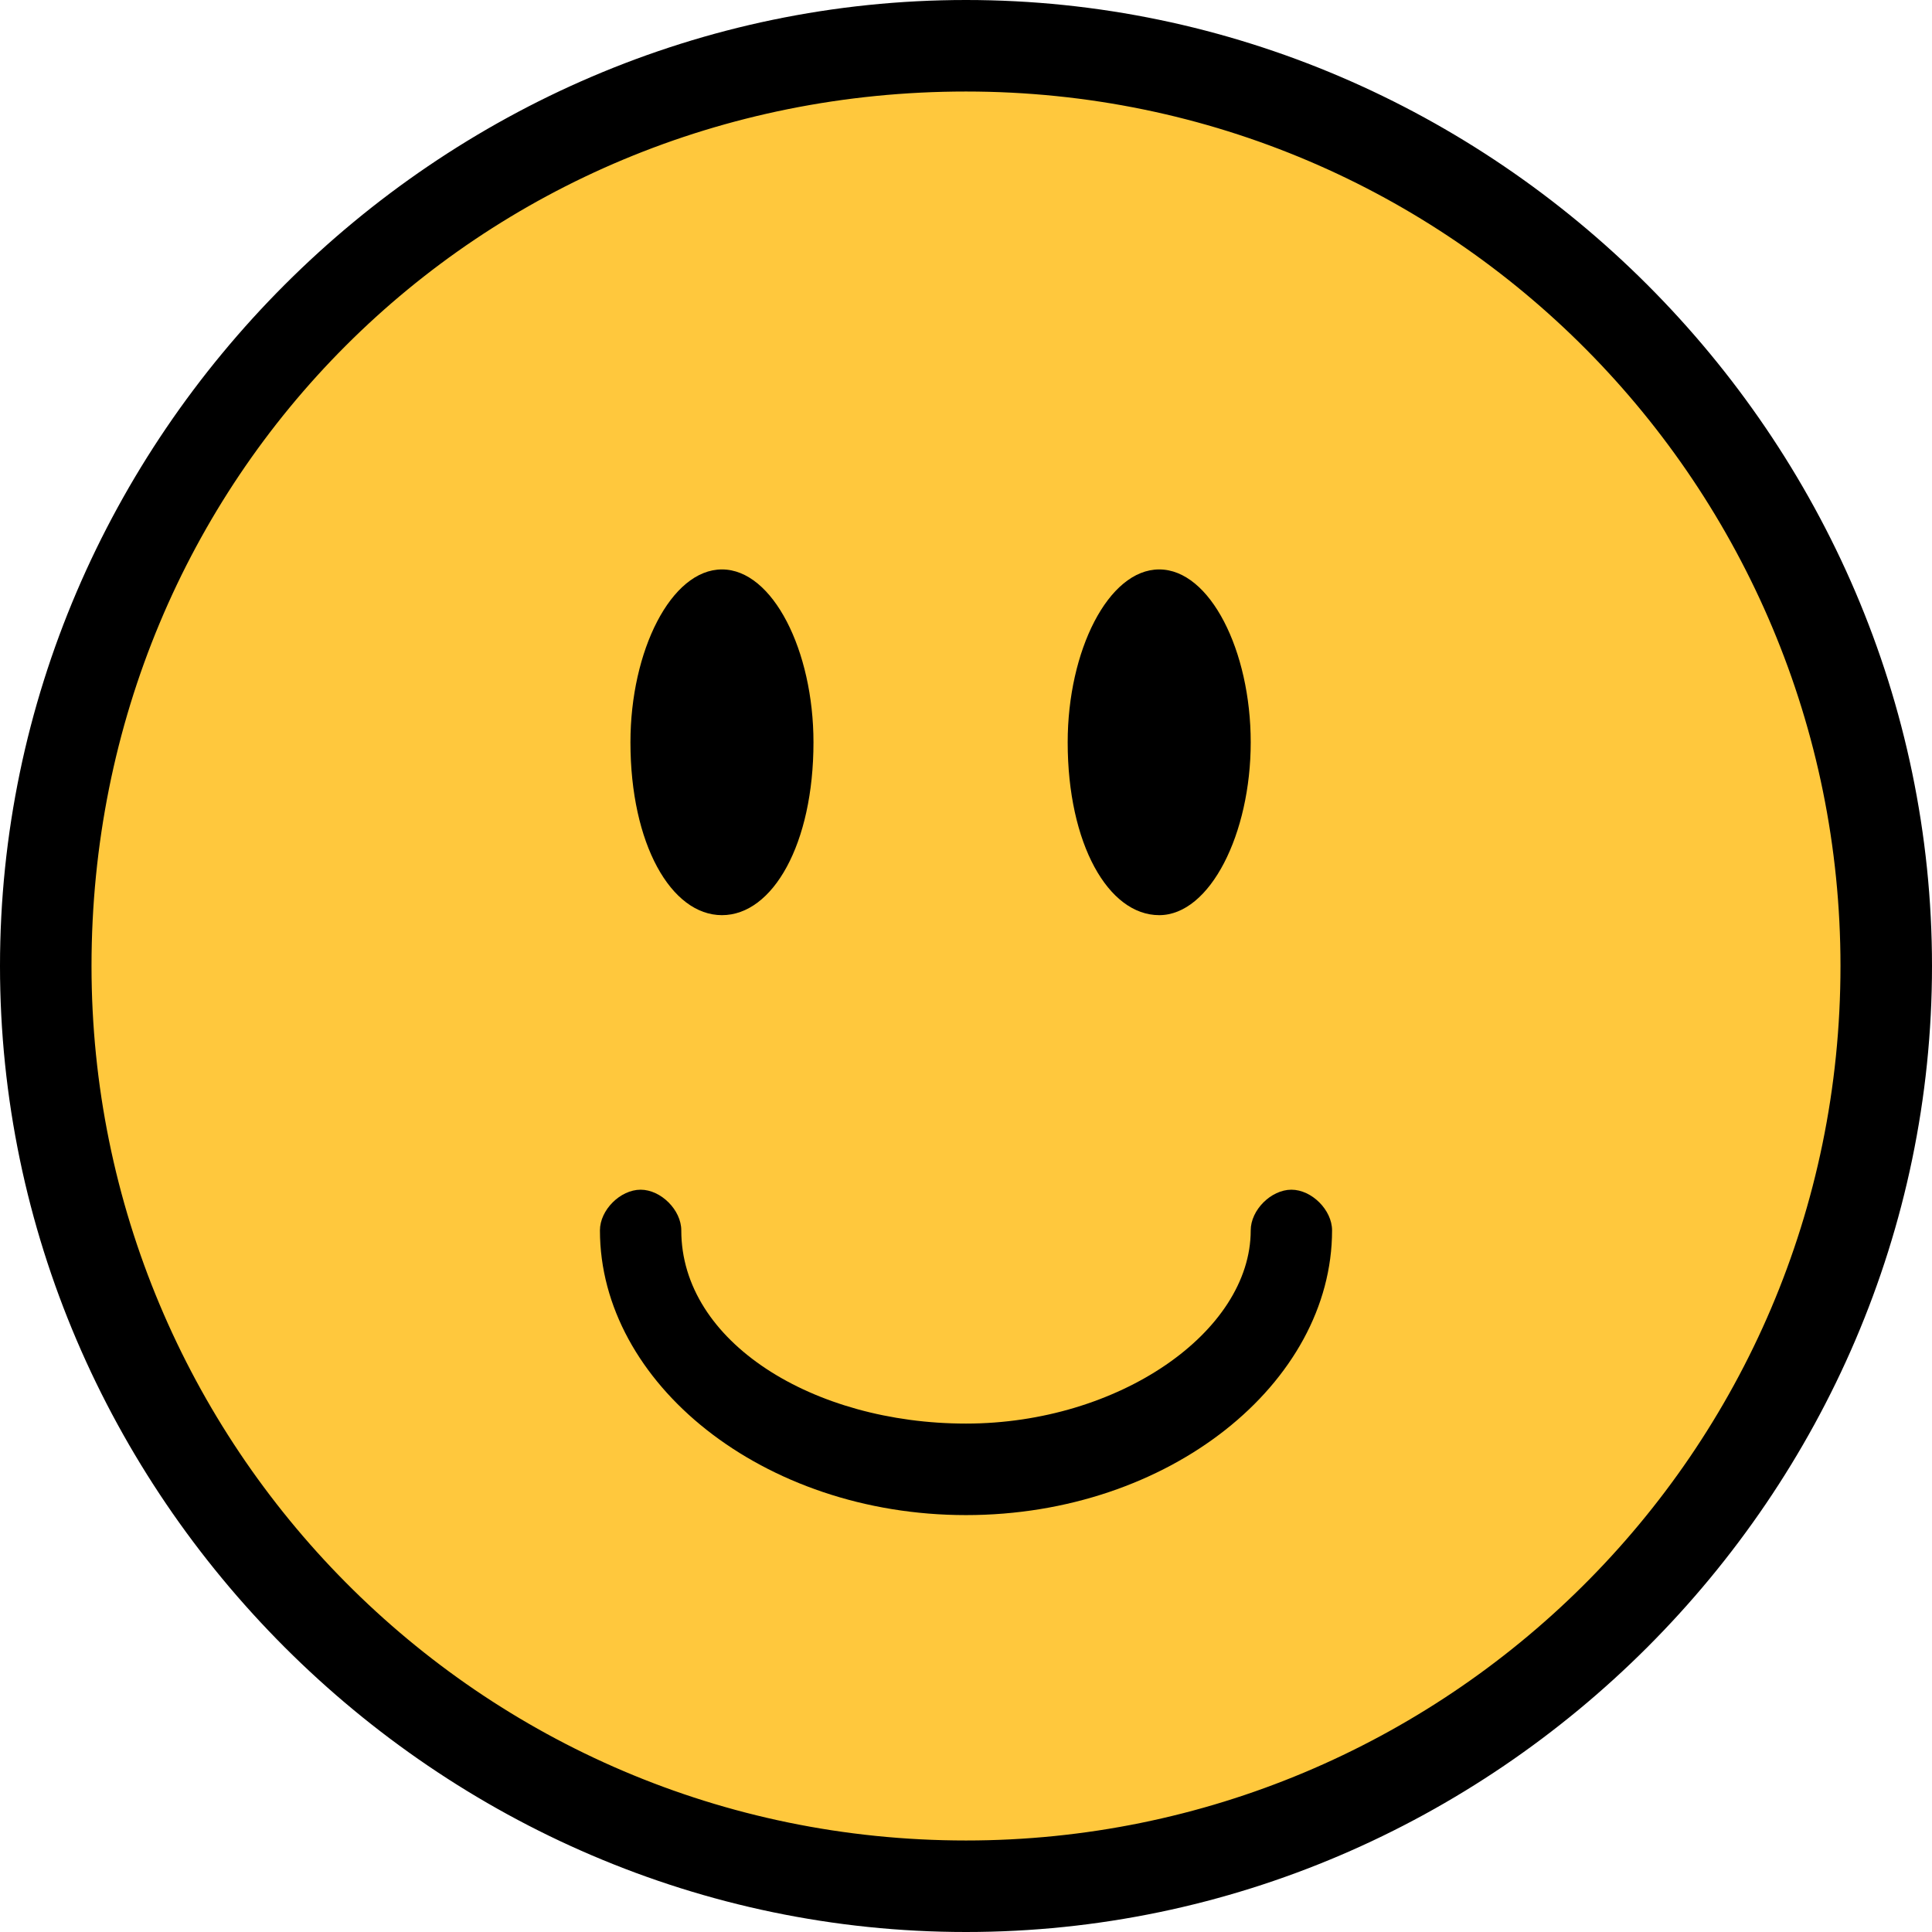 <?xml version="1.0" encoding="utf-8"?>
<!-- Generator: Adobe Illustrator 16.0.0, SVG Export Plug-In . SVG Version: 6.00 Build 0)  -->
<!DOCTYPE svg PUBLIC "-//W3C//DTD SVG 1.1//EN" "http://www.w3.org/Graphics/SVG/1.1/DTD/svg11.dtd">
<svg version="1.1" id="Layer_1" xmlns="http://www.w3.org/2000/svg" xmlns:xlink="http://www.w3.org/1999/xlink" x="0px" y="0px"
	 width="19px" height="19px" viewBox="0 0 19 19" style="enable-background:new 0 0 19 19;" xml:space="preserve">
<style type="text/css">
<![CDATA[
	.st0{clip-path:url(#SVGID_2_);}
	.st1{clip-path:url(#SVGID_2_);fill:#FFC83D;}
]]>
</style>
<g>
	<defs>
		<rect id="SVGID_1_" width="19" height="19"/>
	</defs>
	<clipPath id="SVGID_2_">
		<use xlink:href="#SVGID_1_"  style="overflow:visible;"/>
	</clipPath>
	<path class="st1" d="M9.5,18.6c-5,0-9.1-4.1-9.1-9.1c0-5,4.1-9.1,9.1-9.1s9.1,4.1,9.1,9.1C18.6,14.5,14.5,18.6,9.5,18.6"/>
	<path class="st0" d="M9.5,0.9c4.8,0,8.6,3.9,8.6,8.6c0,4.8-3.9,8.6-8.6,8.6c-4.8,0-8.6-3.9-8.6-8.6C0.9,4.7,4.7,0.9,9.5,0.9 M9.5,0
		C4.3,0,0,4.3,0,9.5S4.3,19,9.5,19S19,14.7,19,9.5S14.7,0,9.5,0"/>
	<path class="st1" d="M7.1,8.6C7,8.6,6.7,8.2,6.7,7.3S7,6,7.1,6s0.4,0.5,0.4,1.3S7.2,8.6,7.1,8.6"/>
	<path class="st0" d="M7.1,5.6c-0.5,0-0.9,0.8-0.9,1.7c0,1,0.4,1.7,0.9,1.7S8,8.3,8,7.3C8,6.4,7.6,5.6,7.1,5.6"/>
	<path class="st1" d="M11.4,8.6c-0.1,0-0.4-0.5-0.4-1.3S11.3,6,11.4,6c0.1,0,0.4,0.5,0.4,1.3S11.6,8.6,11.4,8.6"/>
	<path class="st0" d="M11.4,5.6c-0.5,0-0.9,0.8-0.9,1.7c0,1,0.4,1.7,0.9,1.7c0.5,0,0.9-0.8,0.9-1.7C12.3,6.4,11.9,5.6,11.4,5.6"/>
	<path class="st1" d="M12.7,12.1c0,1.3-1.4,2.4-3.2,2.4c-1.8,0-3.2-1.1-3.2-2.4"/>
	<path class="st0" d="M9.5,14.9c-2,0-3.6-1.3-3.6-2.8c0-0.2,0.2-0.4,0.4-0.4c0.2,0,0.4,0.2,0.4,0.4C6.7,13.2,8,14,9.5,14
		s2.8-0.9,2.8-1.9c0-0.2,0.2-0.4,0.4-0.4c0.2,0,0.4,0.2,0.4,0.4C13.1,13.6,11.5,14.9,9.5,14.9"/>
</g>
</svg>

